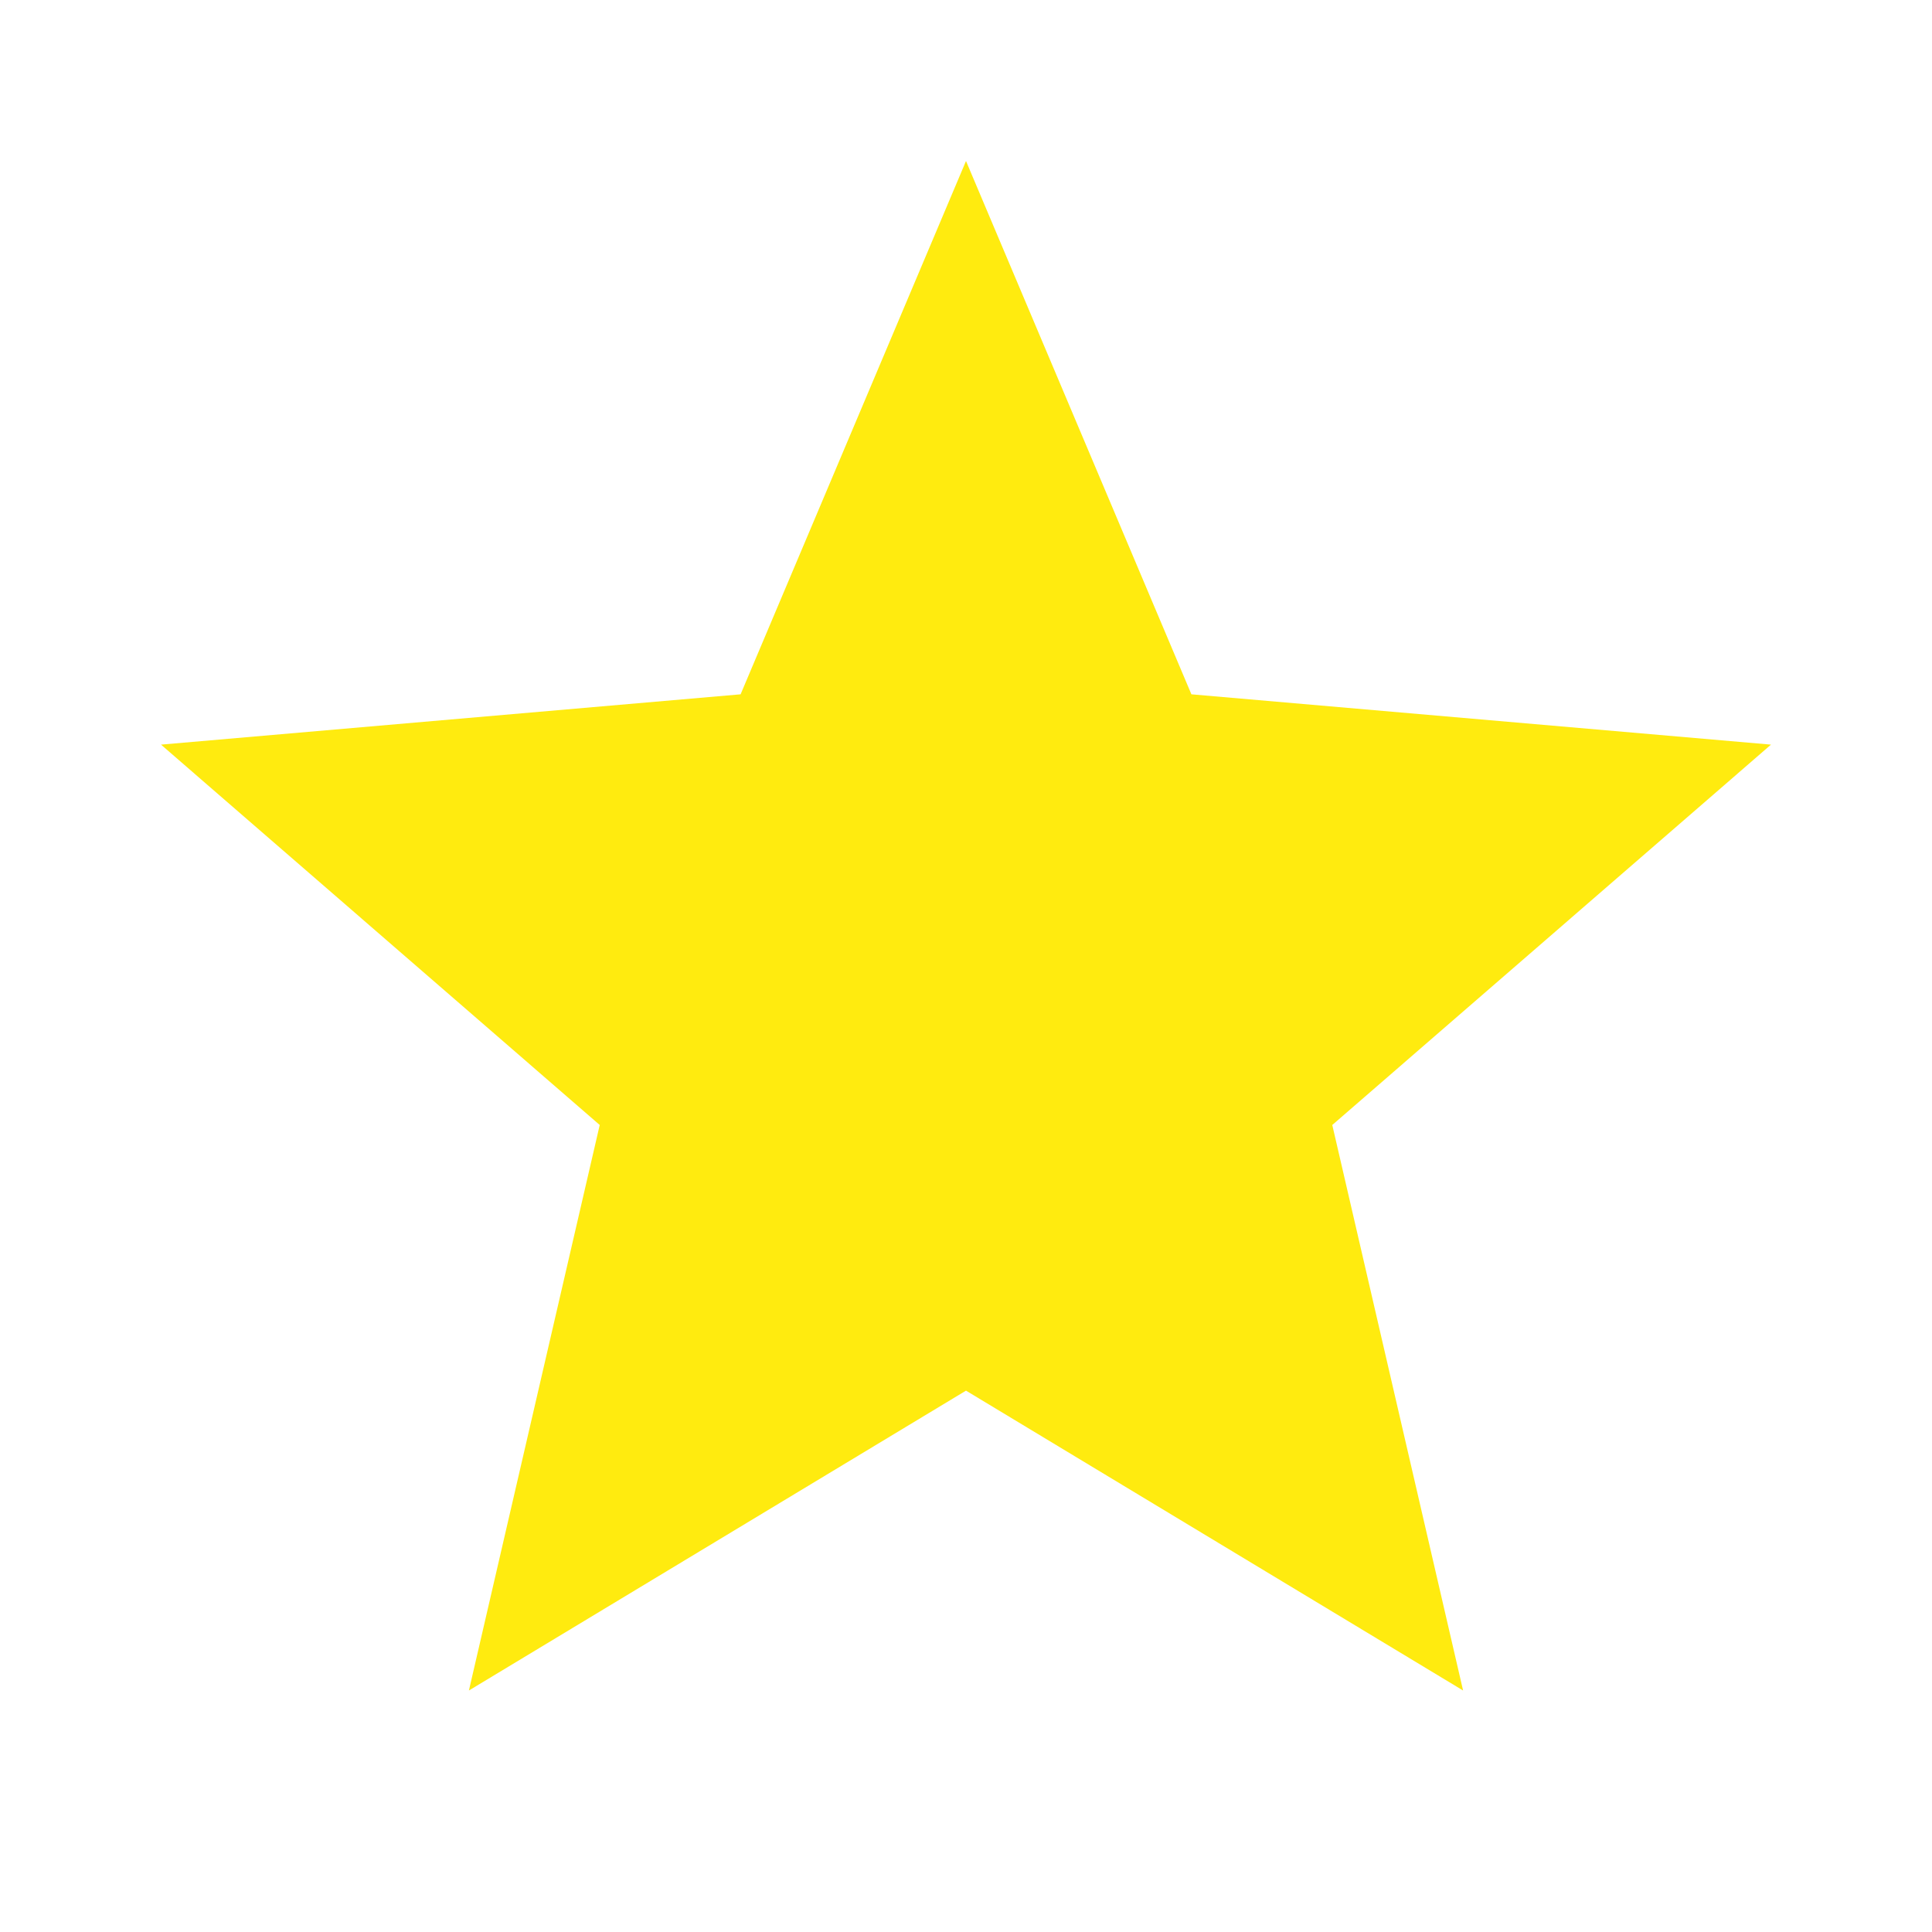 <svg xmlns="http://www.w3.org/2000/svg" height="24px" viewBox="0 -960 960 960" width="24px" fill="#ffeb0f"><path d="m233-120 65-281L80-590l288-25 112-265 112 265 288 25-218 189 65 281-247-149-247 149Z"/></svg>